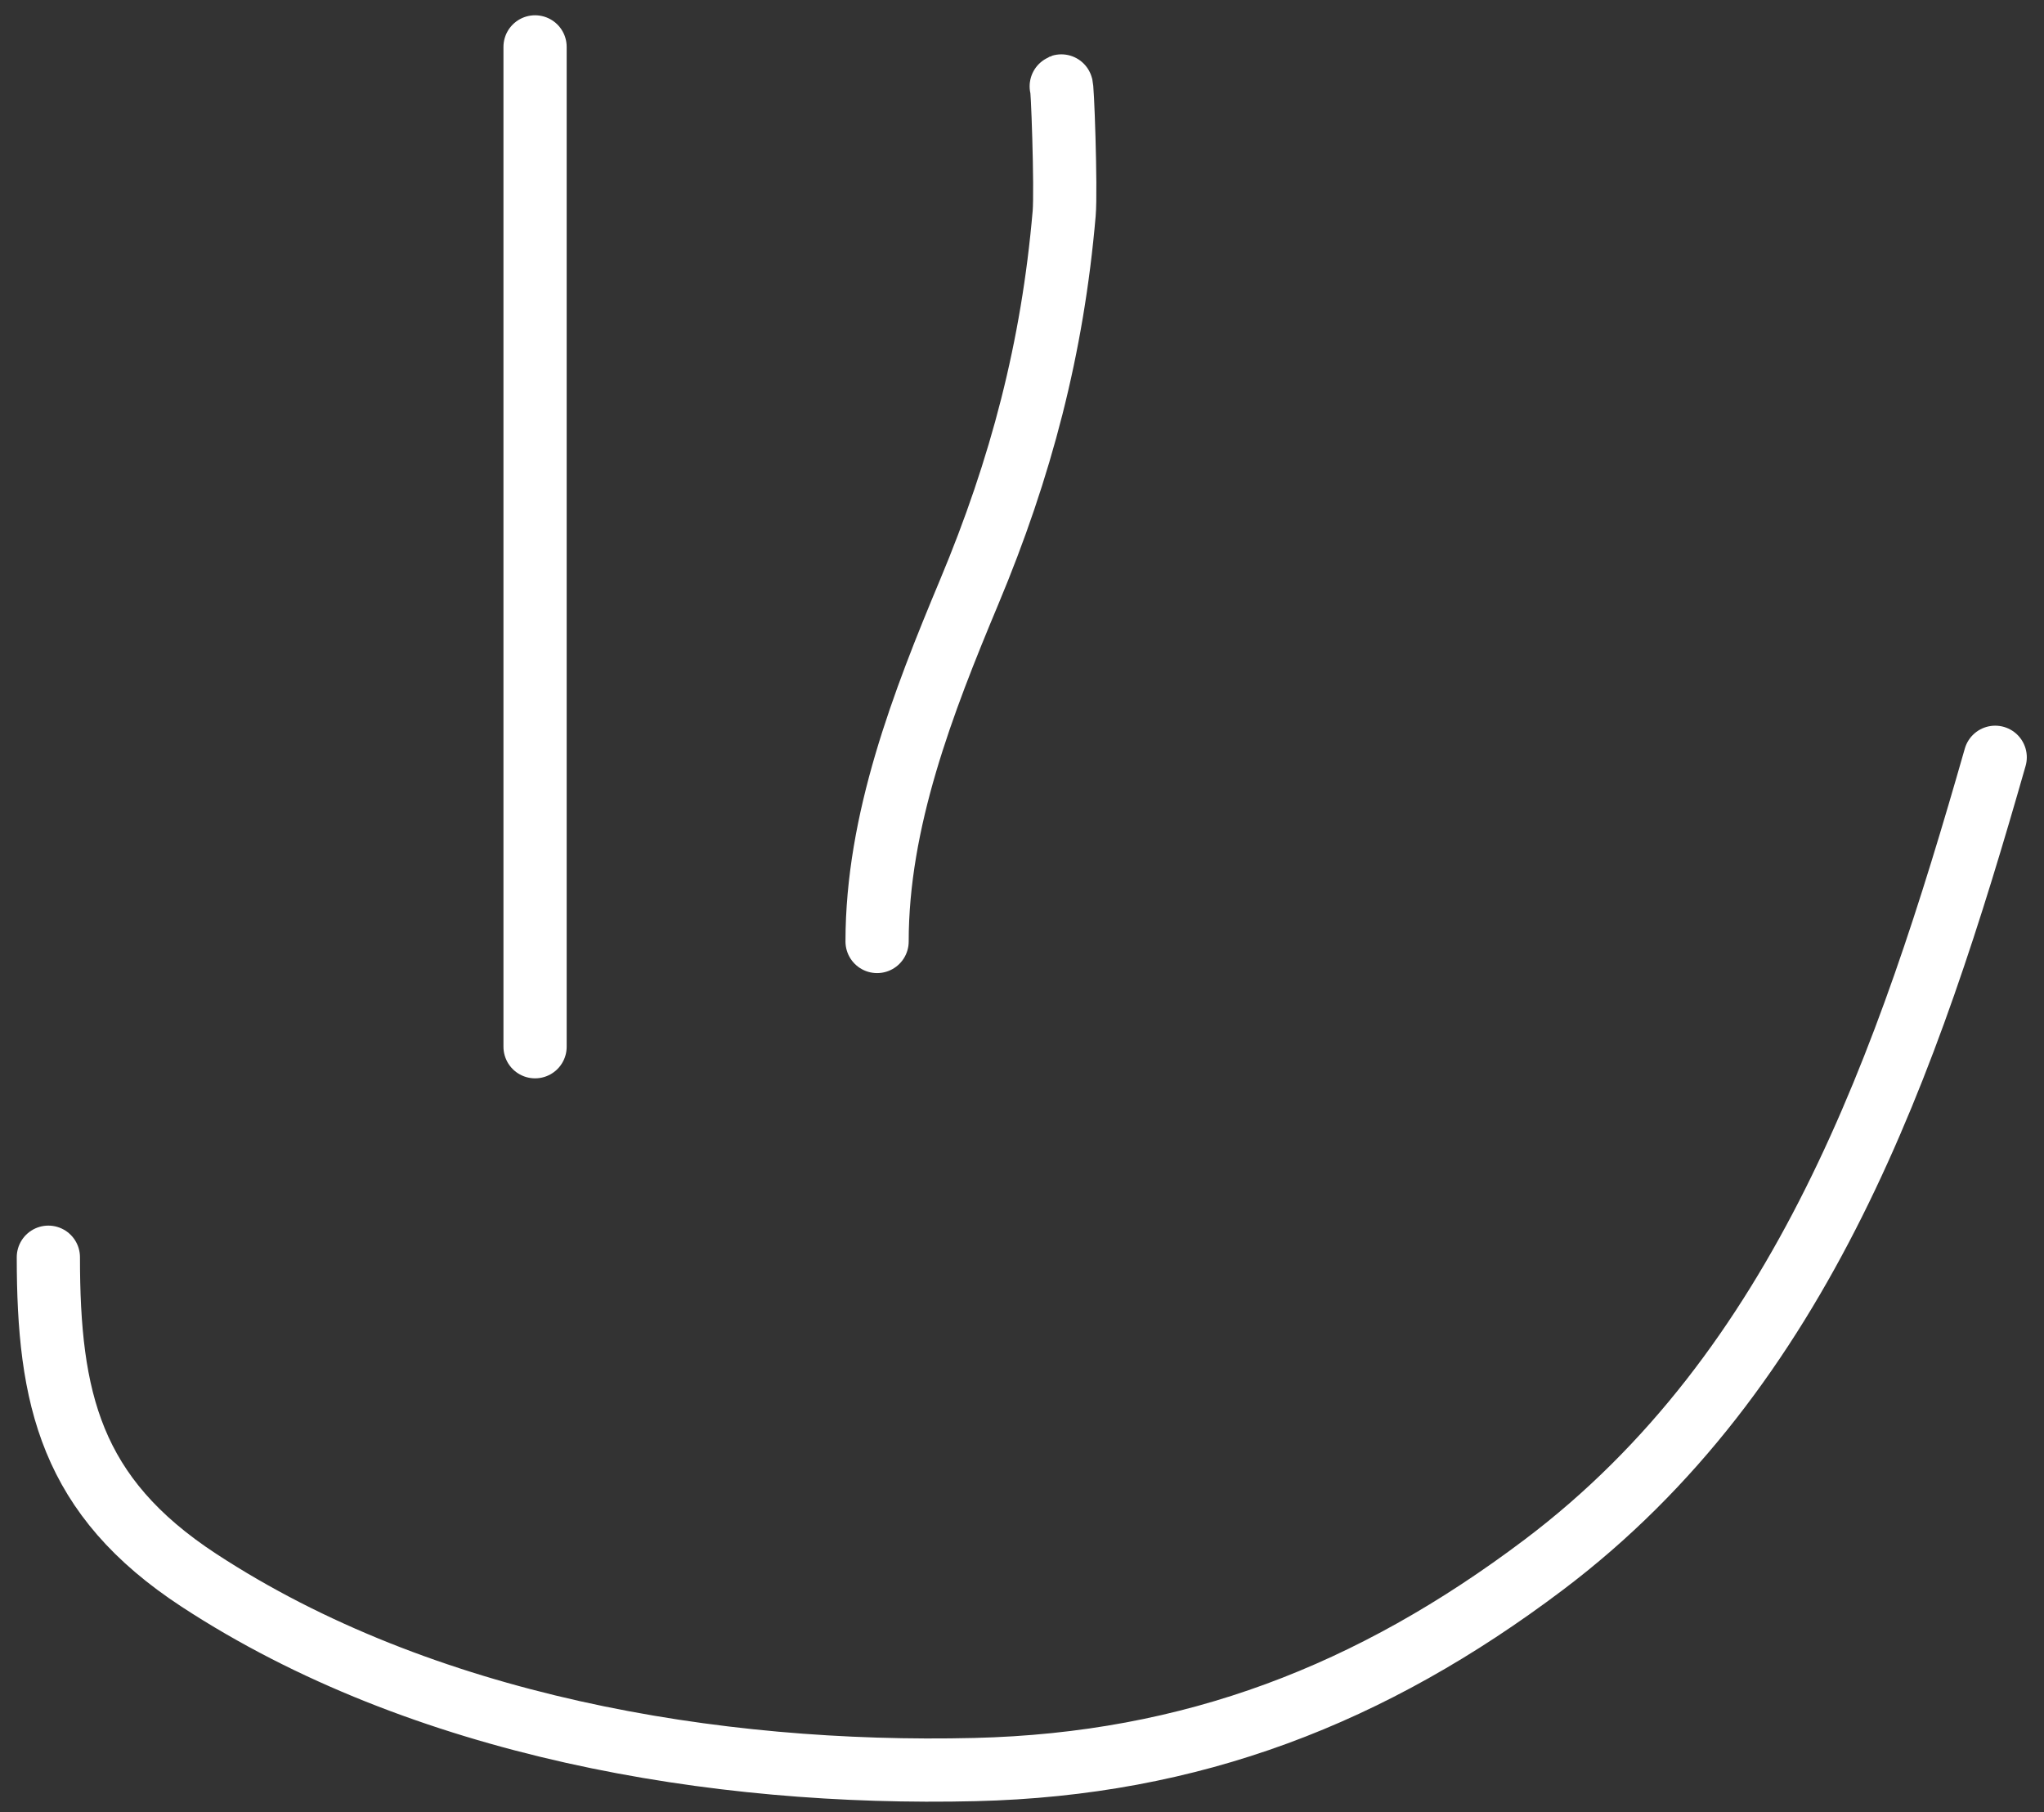 <svg width="97" height="86" viewBox="0 0 97 86" fill="none" xmlns="http://www.w3.org/2000/svg">
<rect x="0" y="0" width="97" height="86" fill="#333333" stroke="none"/>
<path d="M25.392 2.225V49.668" stroke="white" stroke-width="3" stroke-linecap="round"/>
<path d="M50.362 4.097C50.415 3.73 50.599 8.993 50.501 10.132C49.951 16.508 48.459 22.203 45.992 28.096C43.793 33.35 41.623 38.949 41.623 44.674" stroke="white" stroke-width="3" stroke-linecap="round"/>
<path d="M2.295 59.656C2.295 66.376 3.345 70.996 9.439 74.985C20.015 81.907 33.906 84.265 46.27 83.967C56.595 83.718 65.104 80.398 73.251 74.256C85.56 64.978 90.551 50.401 94.684 35.934" stroke="white" stroke-width="3" stroke-linecap="round"/>
</svg>
